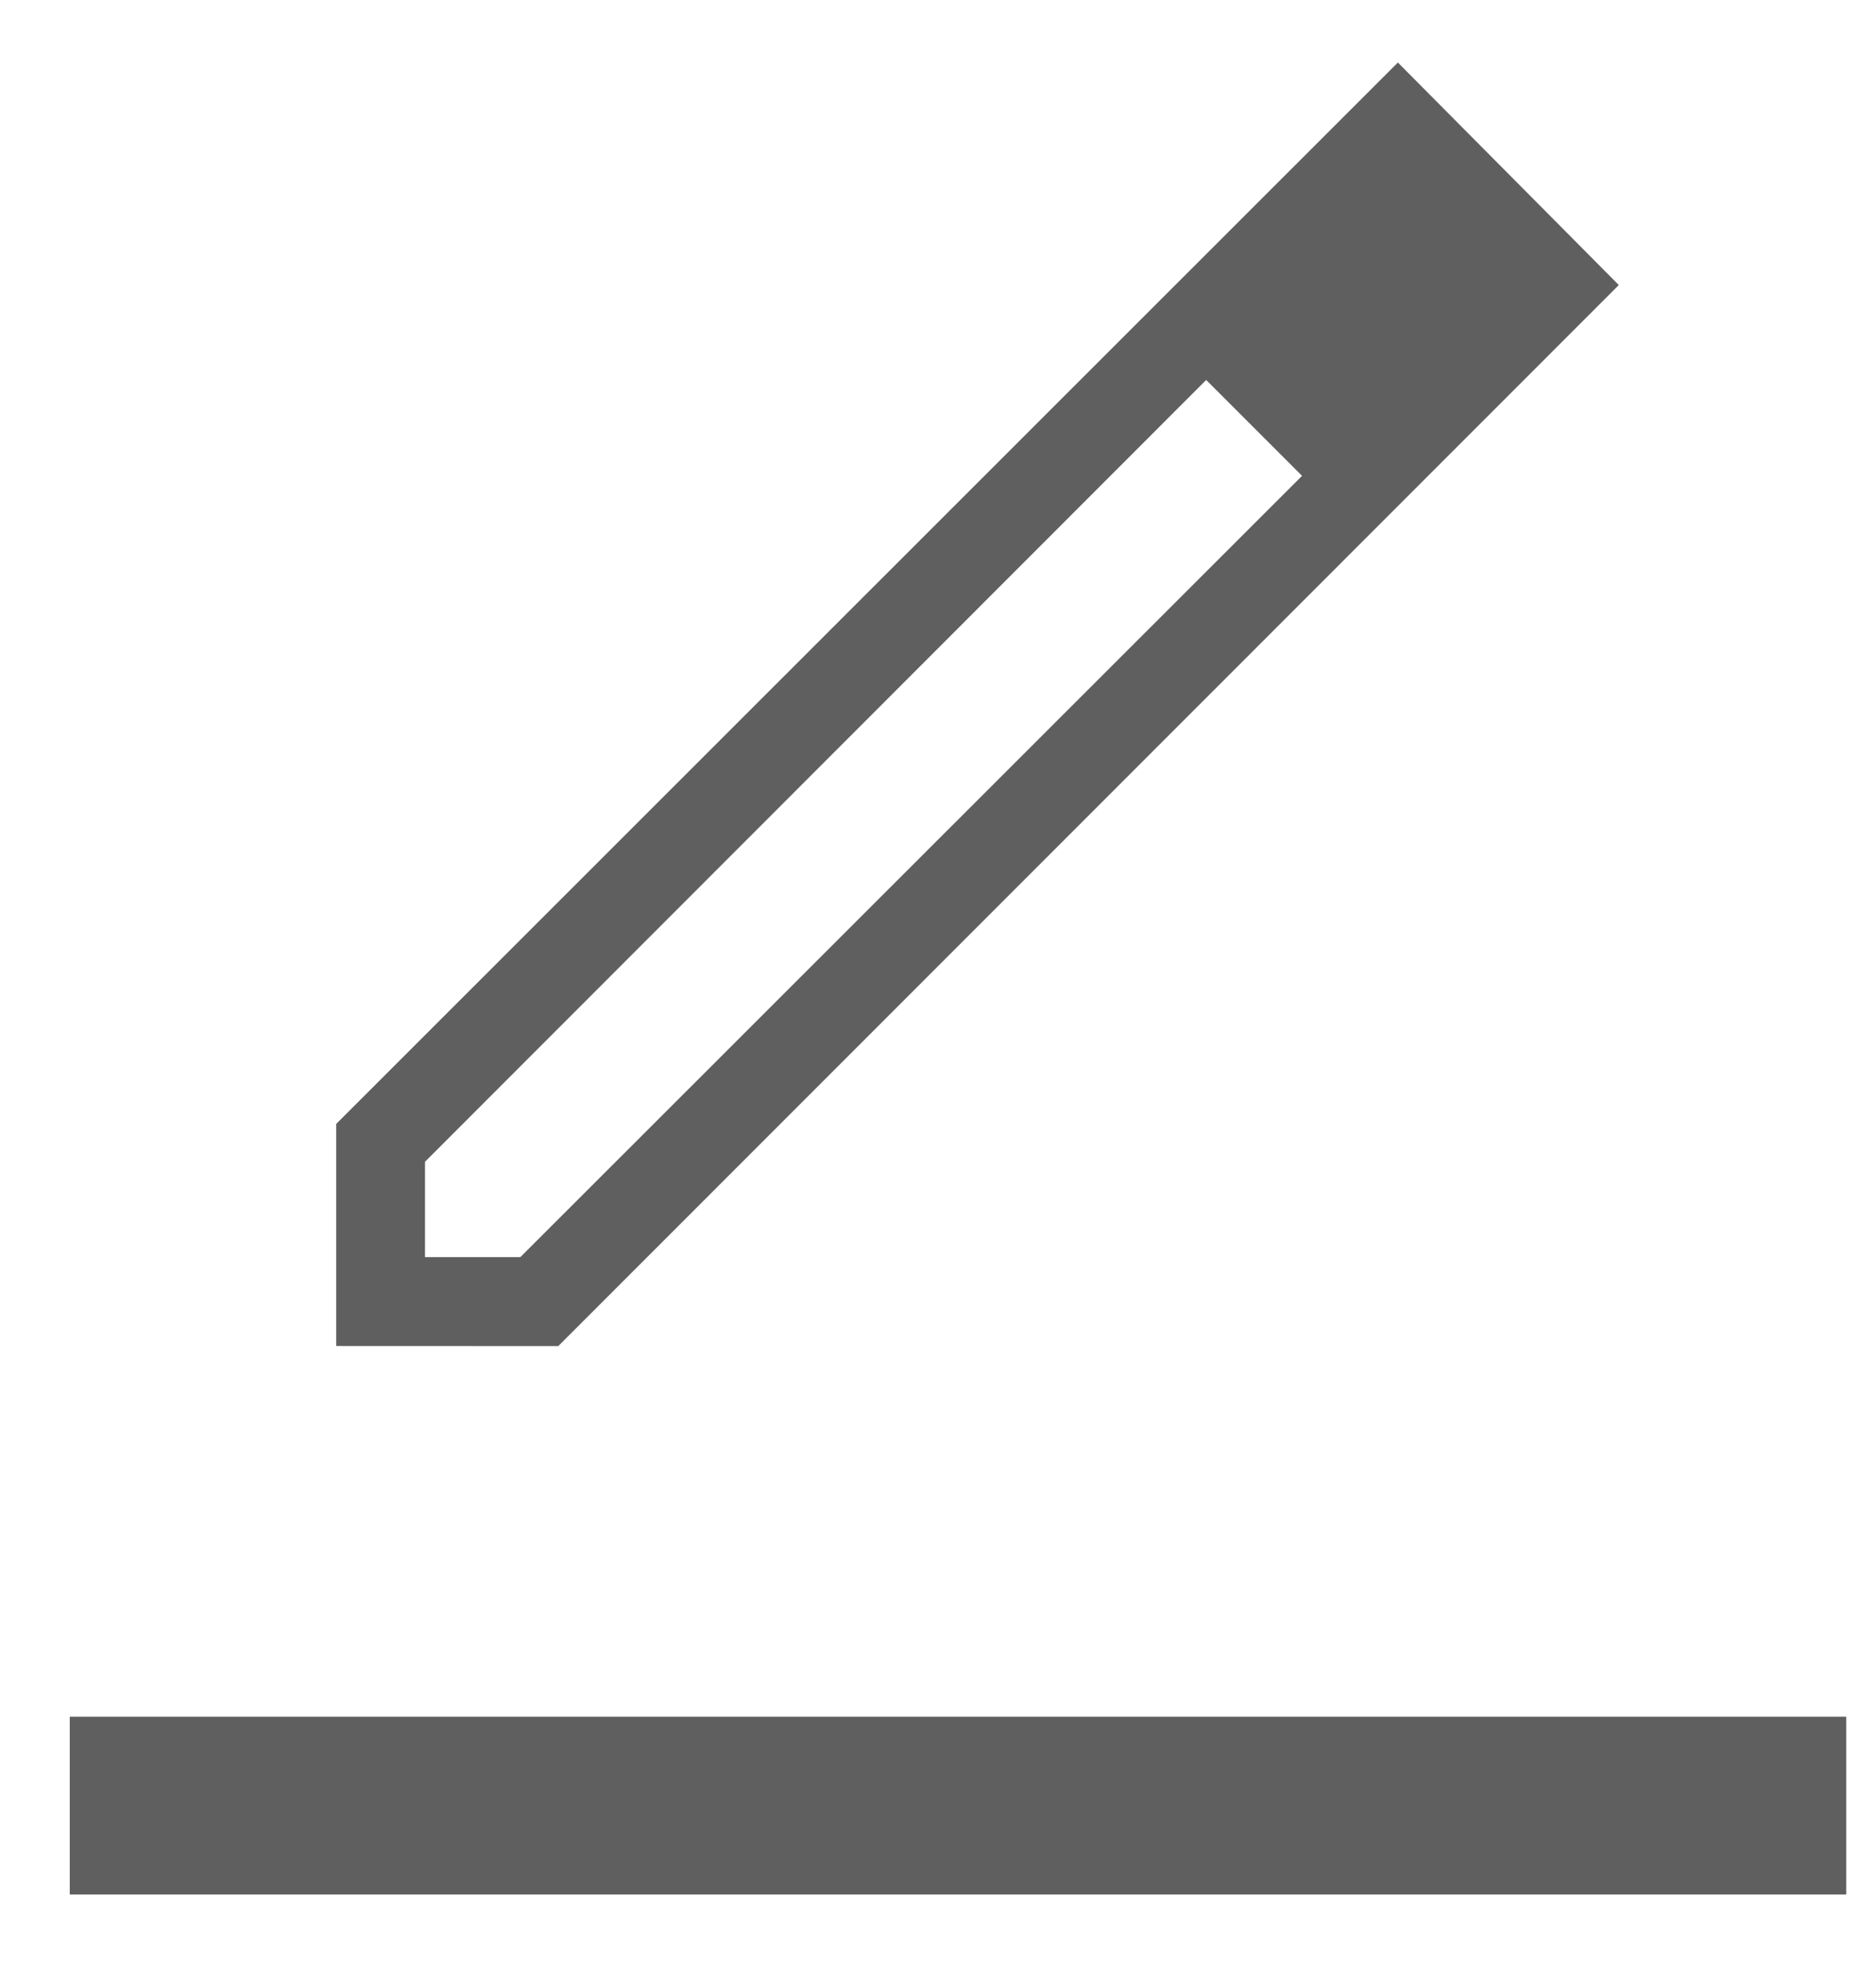 <svg width="22" height="23" viewBox="0 0 22 23" fill="none" xmlns="http://www.w3.org/2000/svg">
<path d="M0.818 22.211V20.128H21.651V22.211H0.818ZM4.984 14.739H6.102L15.269 5.579L14.715 5.004L14.145 4.455L4.984 13.621V14.739ZM3.943 15.781V13.177L16.393 0.733L18.984 3.342L6.547 15.782L3.943 15.781ZM15.269 5.579L14.715 5.004L14.145 4.455L15.269 5.579Z" fill="#5F5F5F"/>
</svg>
